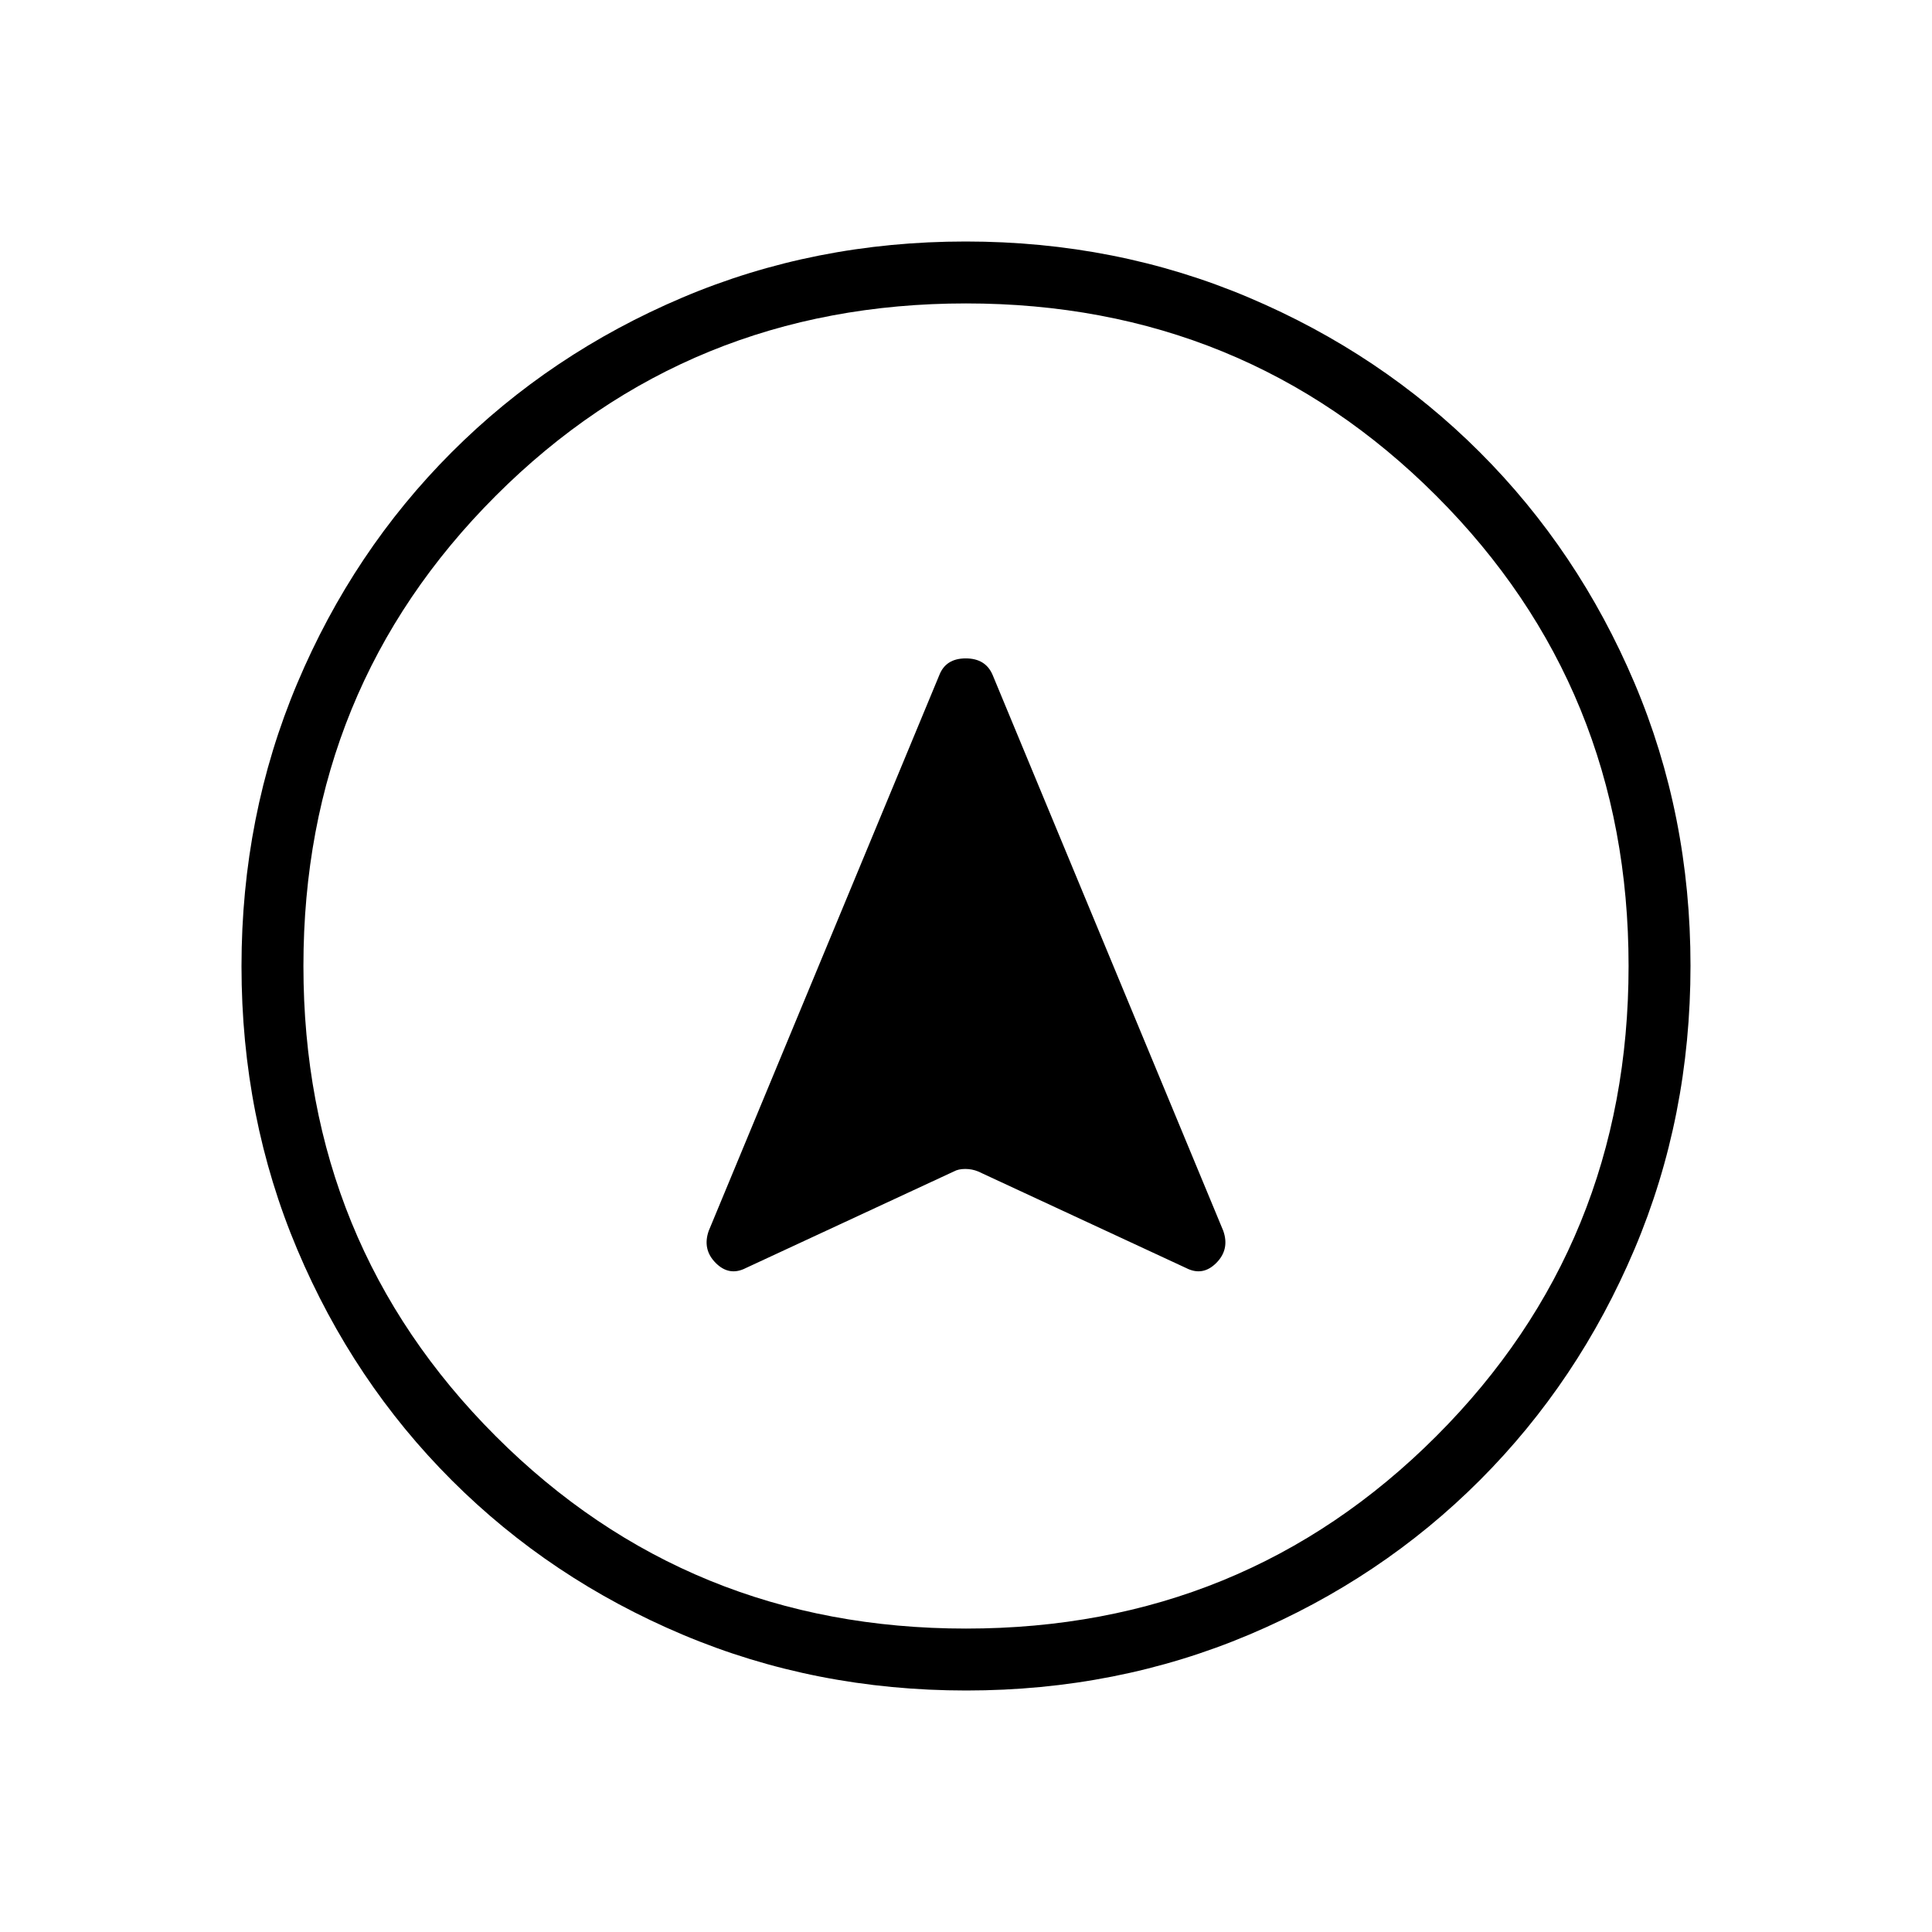 <svg xmlns="http://www.w3.org/2000/svg" width="48" height="48" viewBox="0 96 960 960"><path d="m370.615 726.077 103.385-48q2.231-1.231 5.615-1.231 3.385 0 6.385 1.231l103.385 48q8.231 4.231 14.961-2.5 6.731-6.731 3.5-15.961L493.231 431.384q-3.487-8.23-13.359-8.23t-13.103 8.23L352.154 707.616q-3.231 9.23 3.5 15.961 6.73 6.731 14.961 2.5ZM479.866 216q74.903 0 140.641 27.839 65.737 27.84 114.749 76.806 49.012 48.967 76.878 114.642Q840 500.963 840 575.866q0 75.134-27.839 140.871-27.84 65.738-76.806 114.75-48.967 49.012-114.642 76.763Q555.037 936 480.134 936 405 936 339.263 908.276q-65.738-27.724-114.75-76.691-49.012-48.966-76.763-114.642Q120 651.268 120 576.134q0-74.903 27.724-140.641 27.724-65.737 76.691-114.749 48.966-49.012 114.642-76.878Q404.732 216 479.866 216ZM480 576Zm0-329.231q-138.077 0-233.654 95.577T150.769 576q0 138.077 95.577 233.654T480 905.231q138.077 0 233.654-95.577T809.231 576q0-138.077-95.577-233.654T480 246.769Z"/></svg>